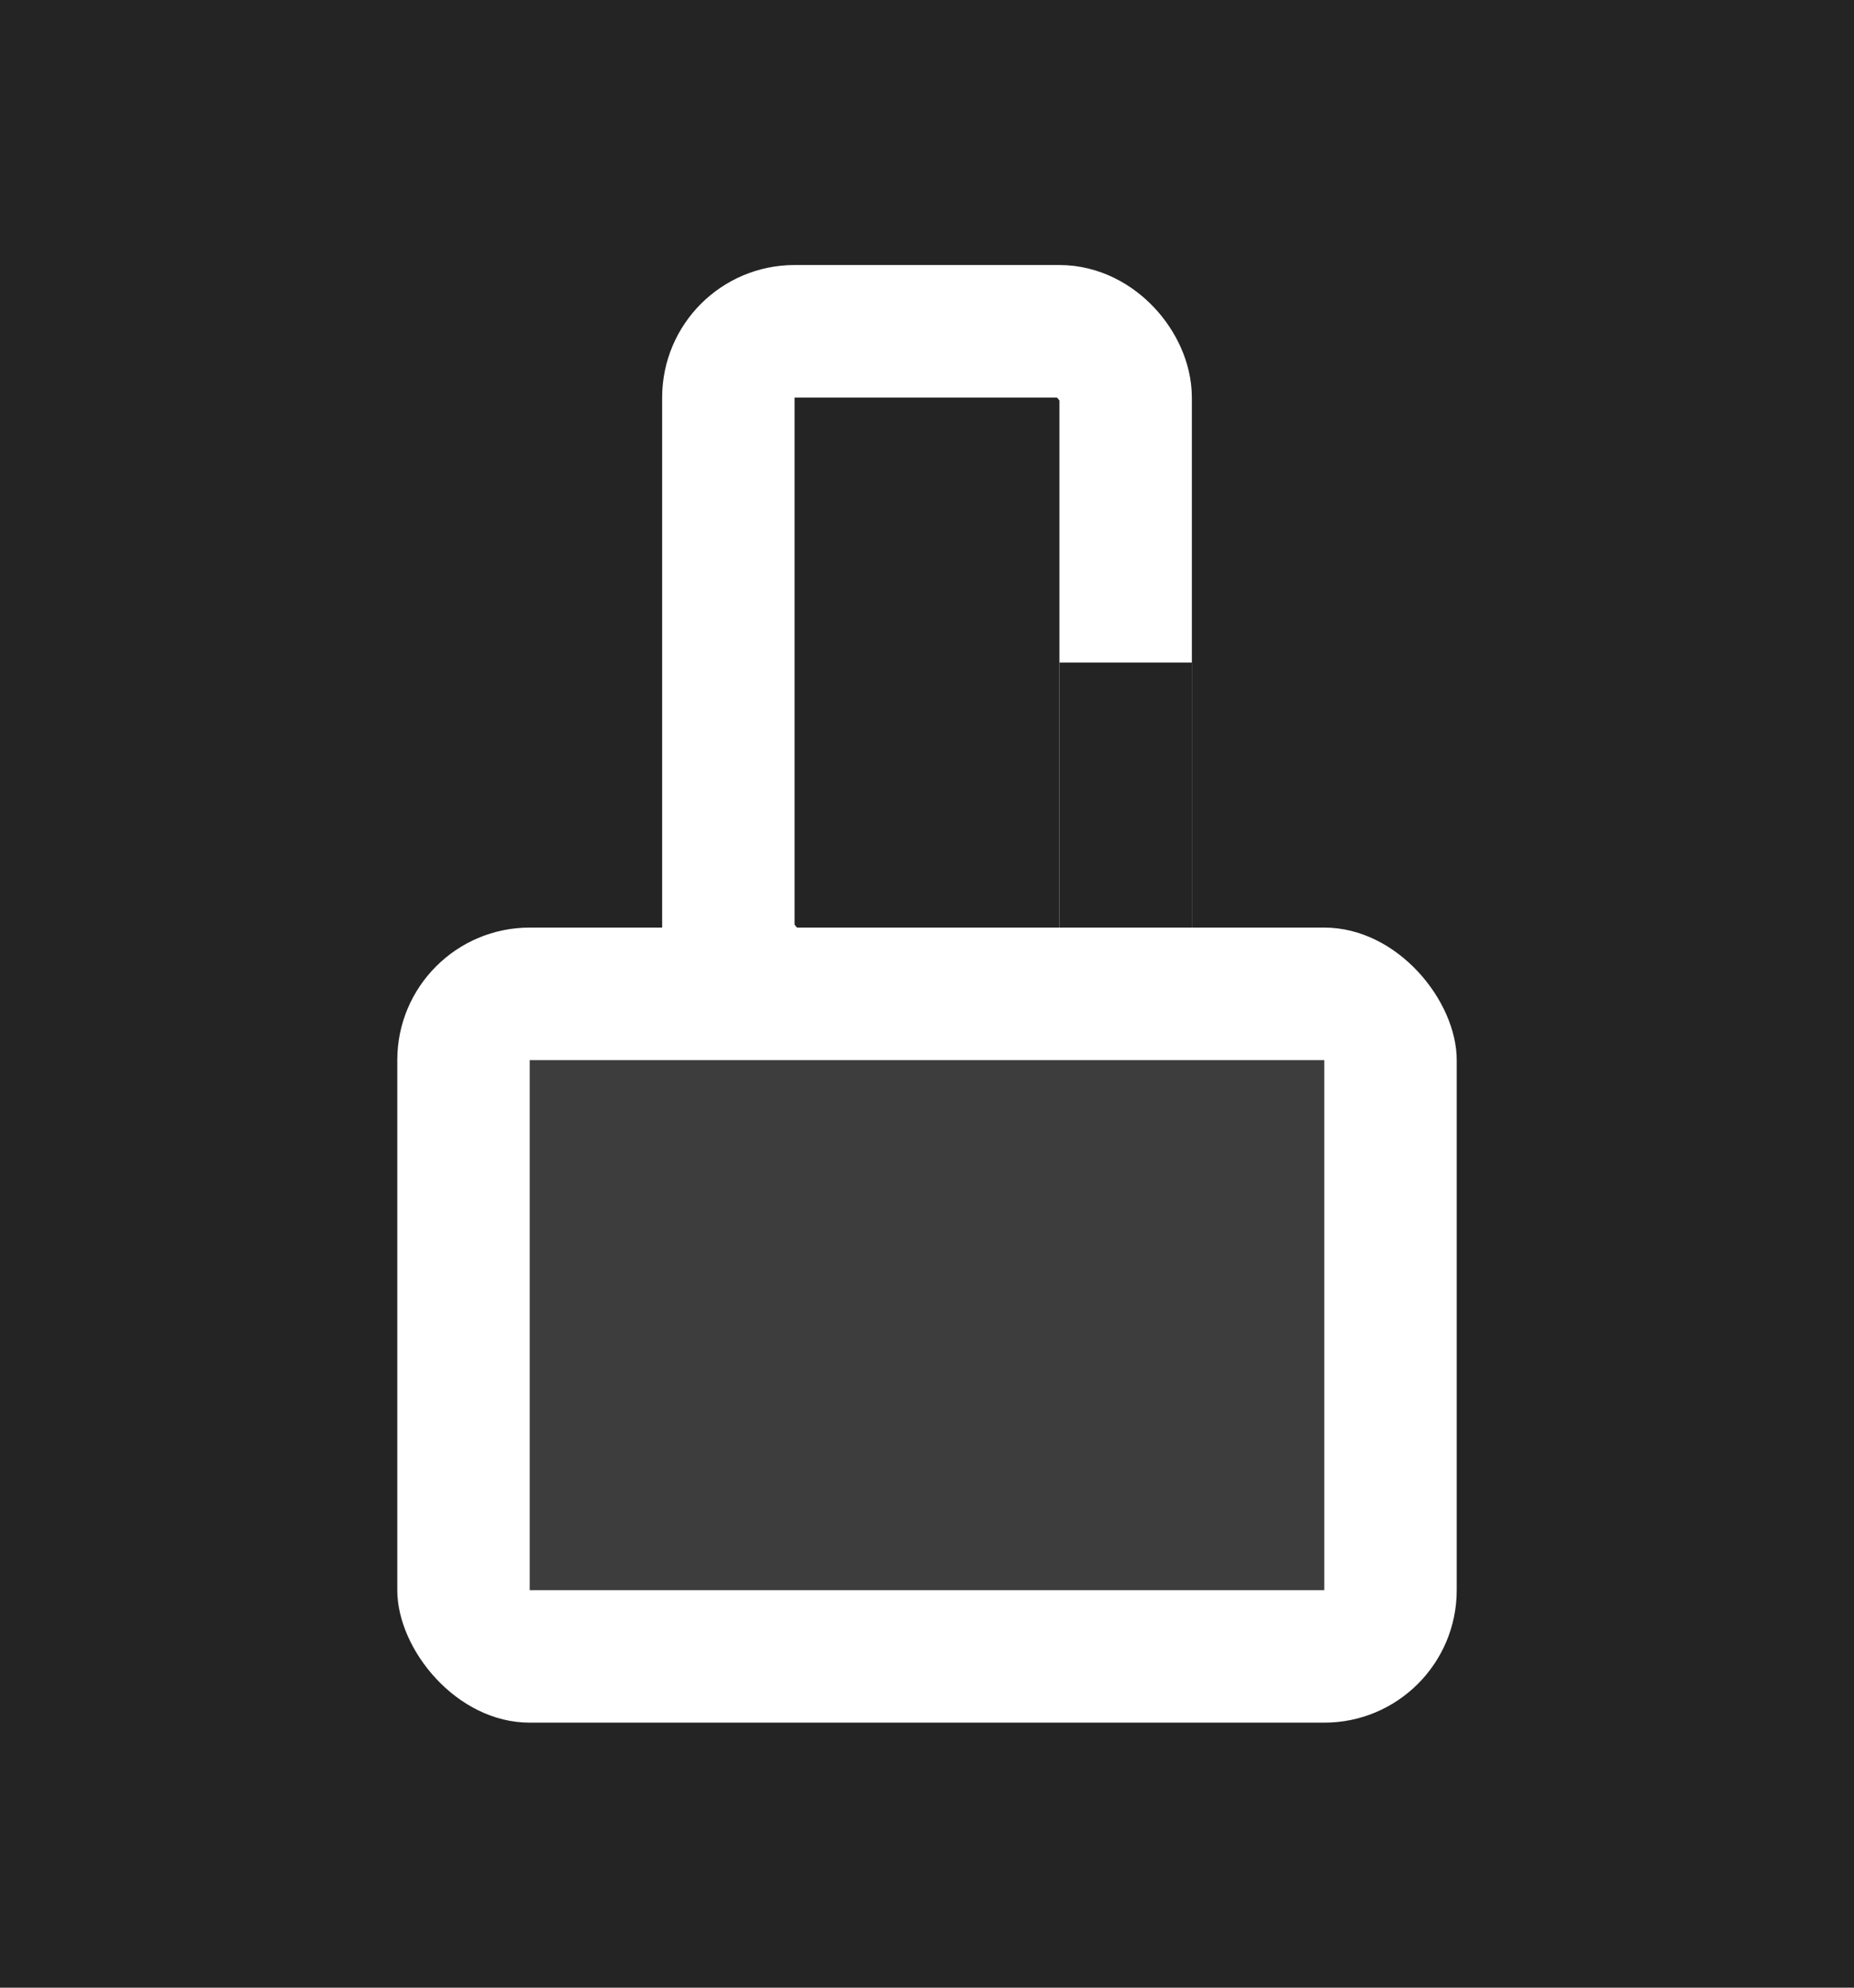 <svg width="14" height="15" viewBox="0 0 14 15" fill="none" xmlns="http://www.w3.org/2000/svg">
<rect width="14" height="15" fill="#242424"/>
<rect x="5.5" y="2.5" width="3" height="5" rx="0.5" stroke="white"/>
<rect x="3" y="7" width="8" height="6" rx="1" fill="white"/>
<rect x="4" y="8" width="6" height="4" fill="#282828" fill-opacity="0.9"/>
<rect x="8" y="5" width="1" height="2" fill="#242424"/>
</svg>
